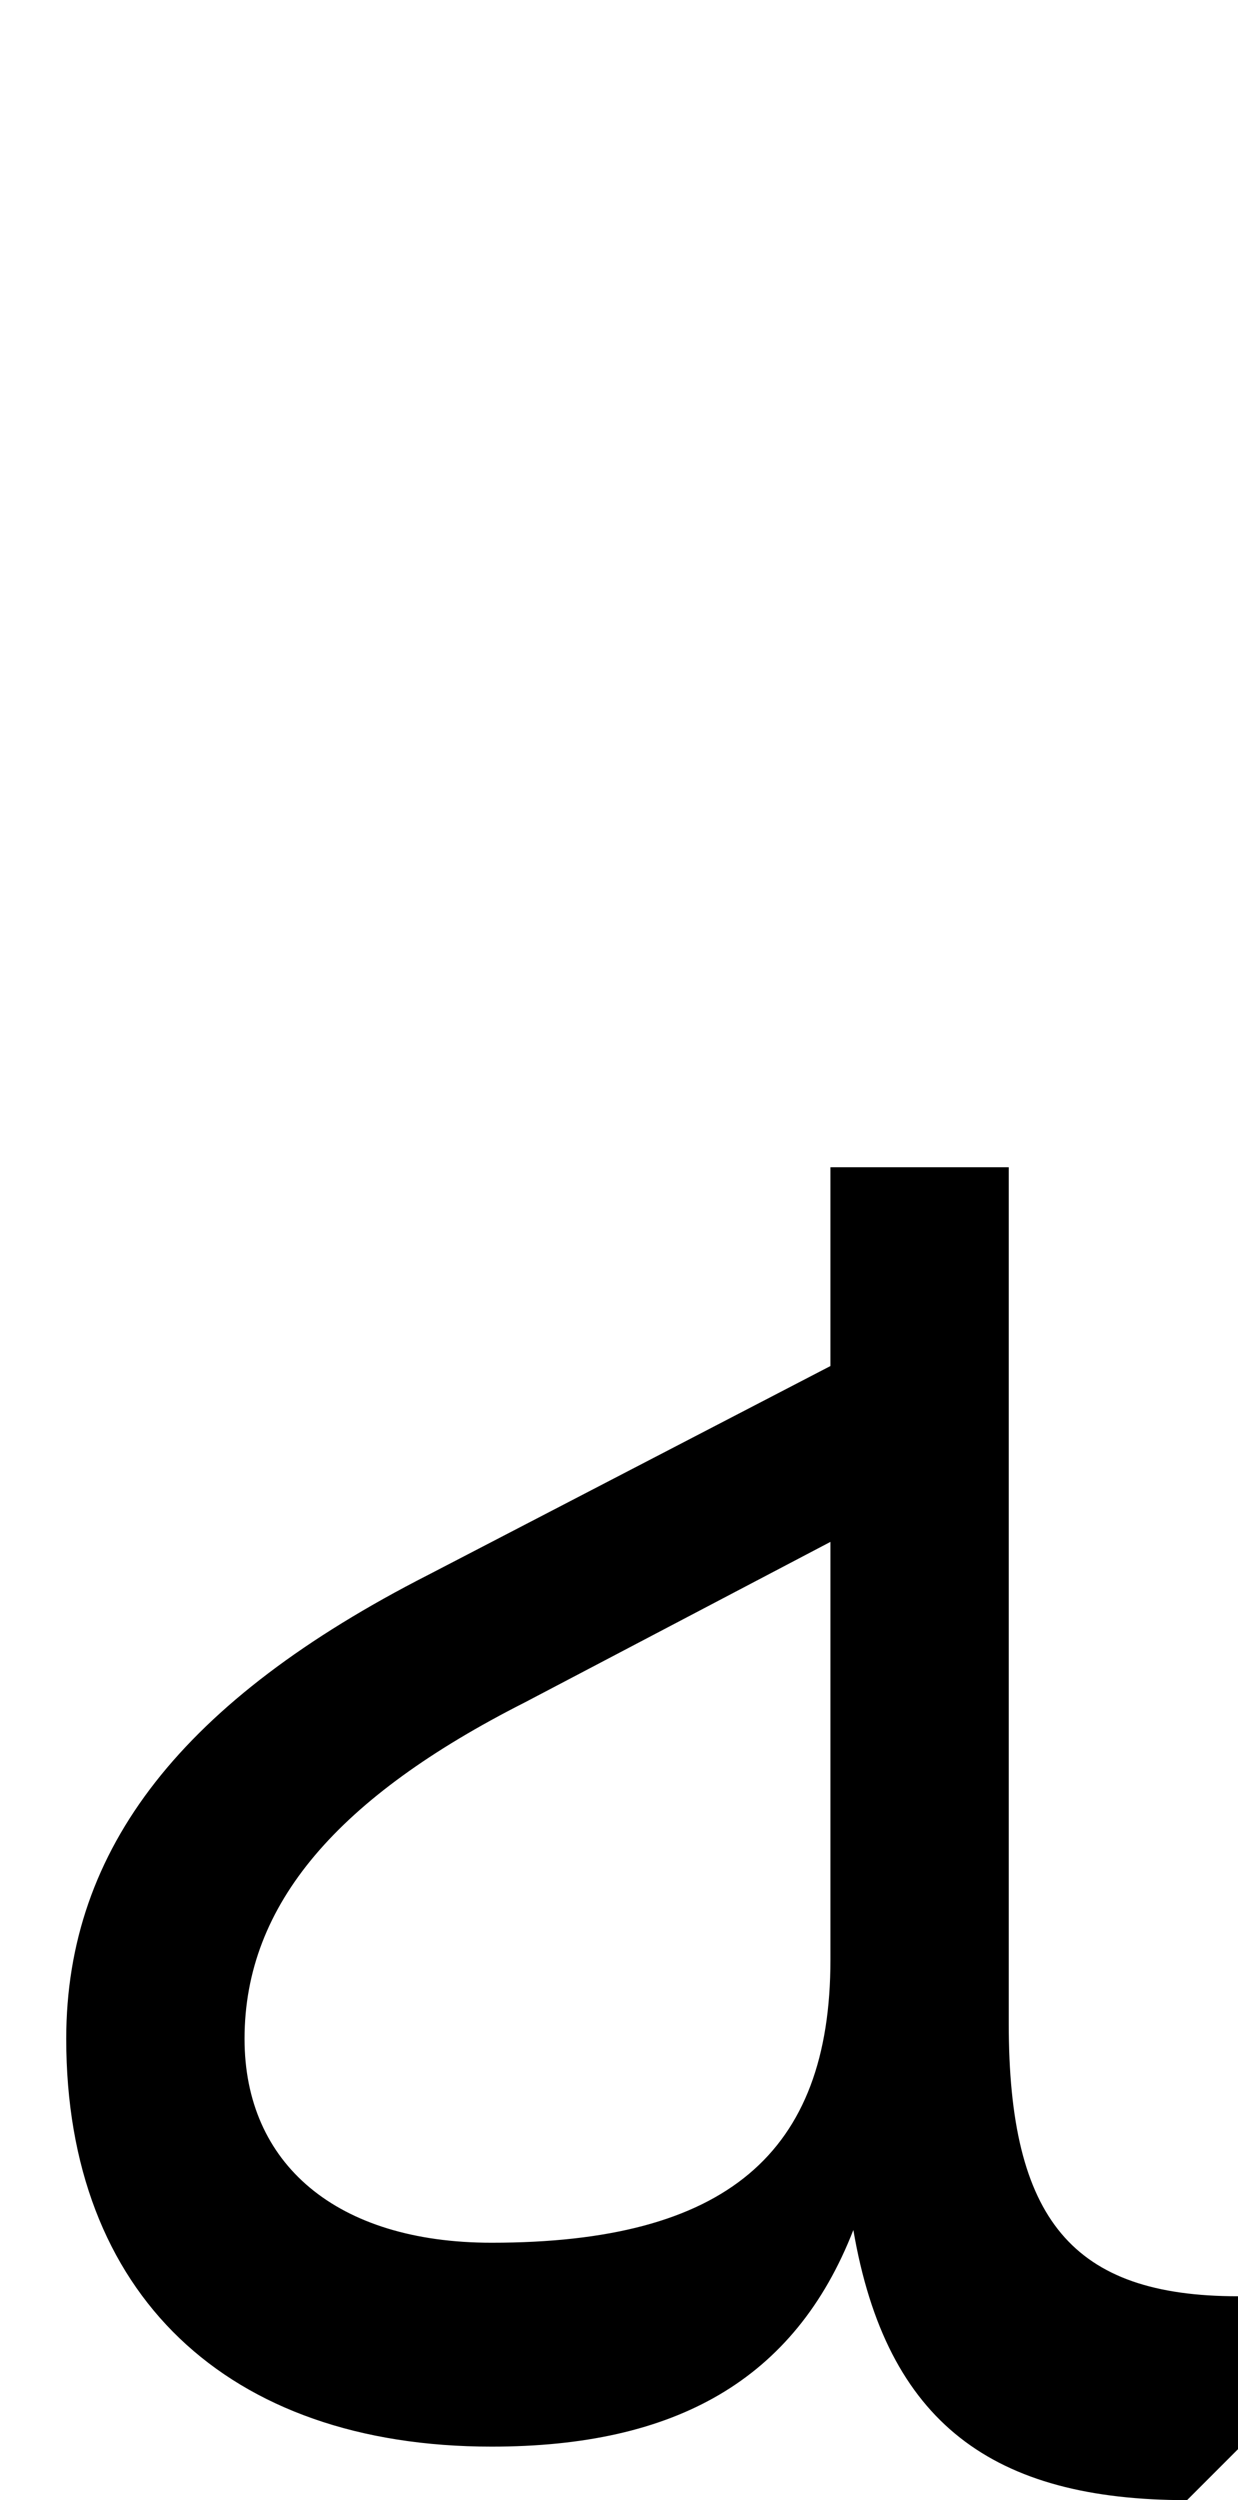 <svg xmlns="http://www.w3.org/2000/svg" viewBox="0 0 486 981"><path d="M486,961v-60c-65,0-90-30-90-107v-336h-70v78l-158,82c-96,49-142,107-142,182c0,100,63,160,167,160c72,0,119-26,142-85c13,76,55,106,131,106ZM96,800c0-53,37-95,110-132l120-63v164c0,76-41,111-133,111c-61,0-97-31-97-80Z"></path></svg>